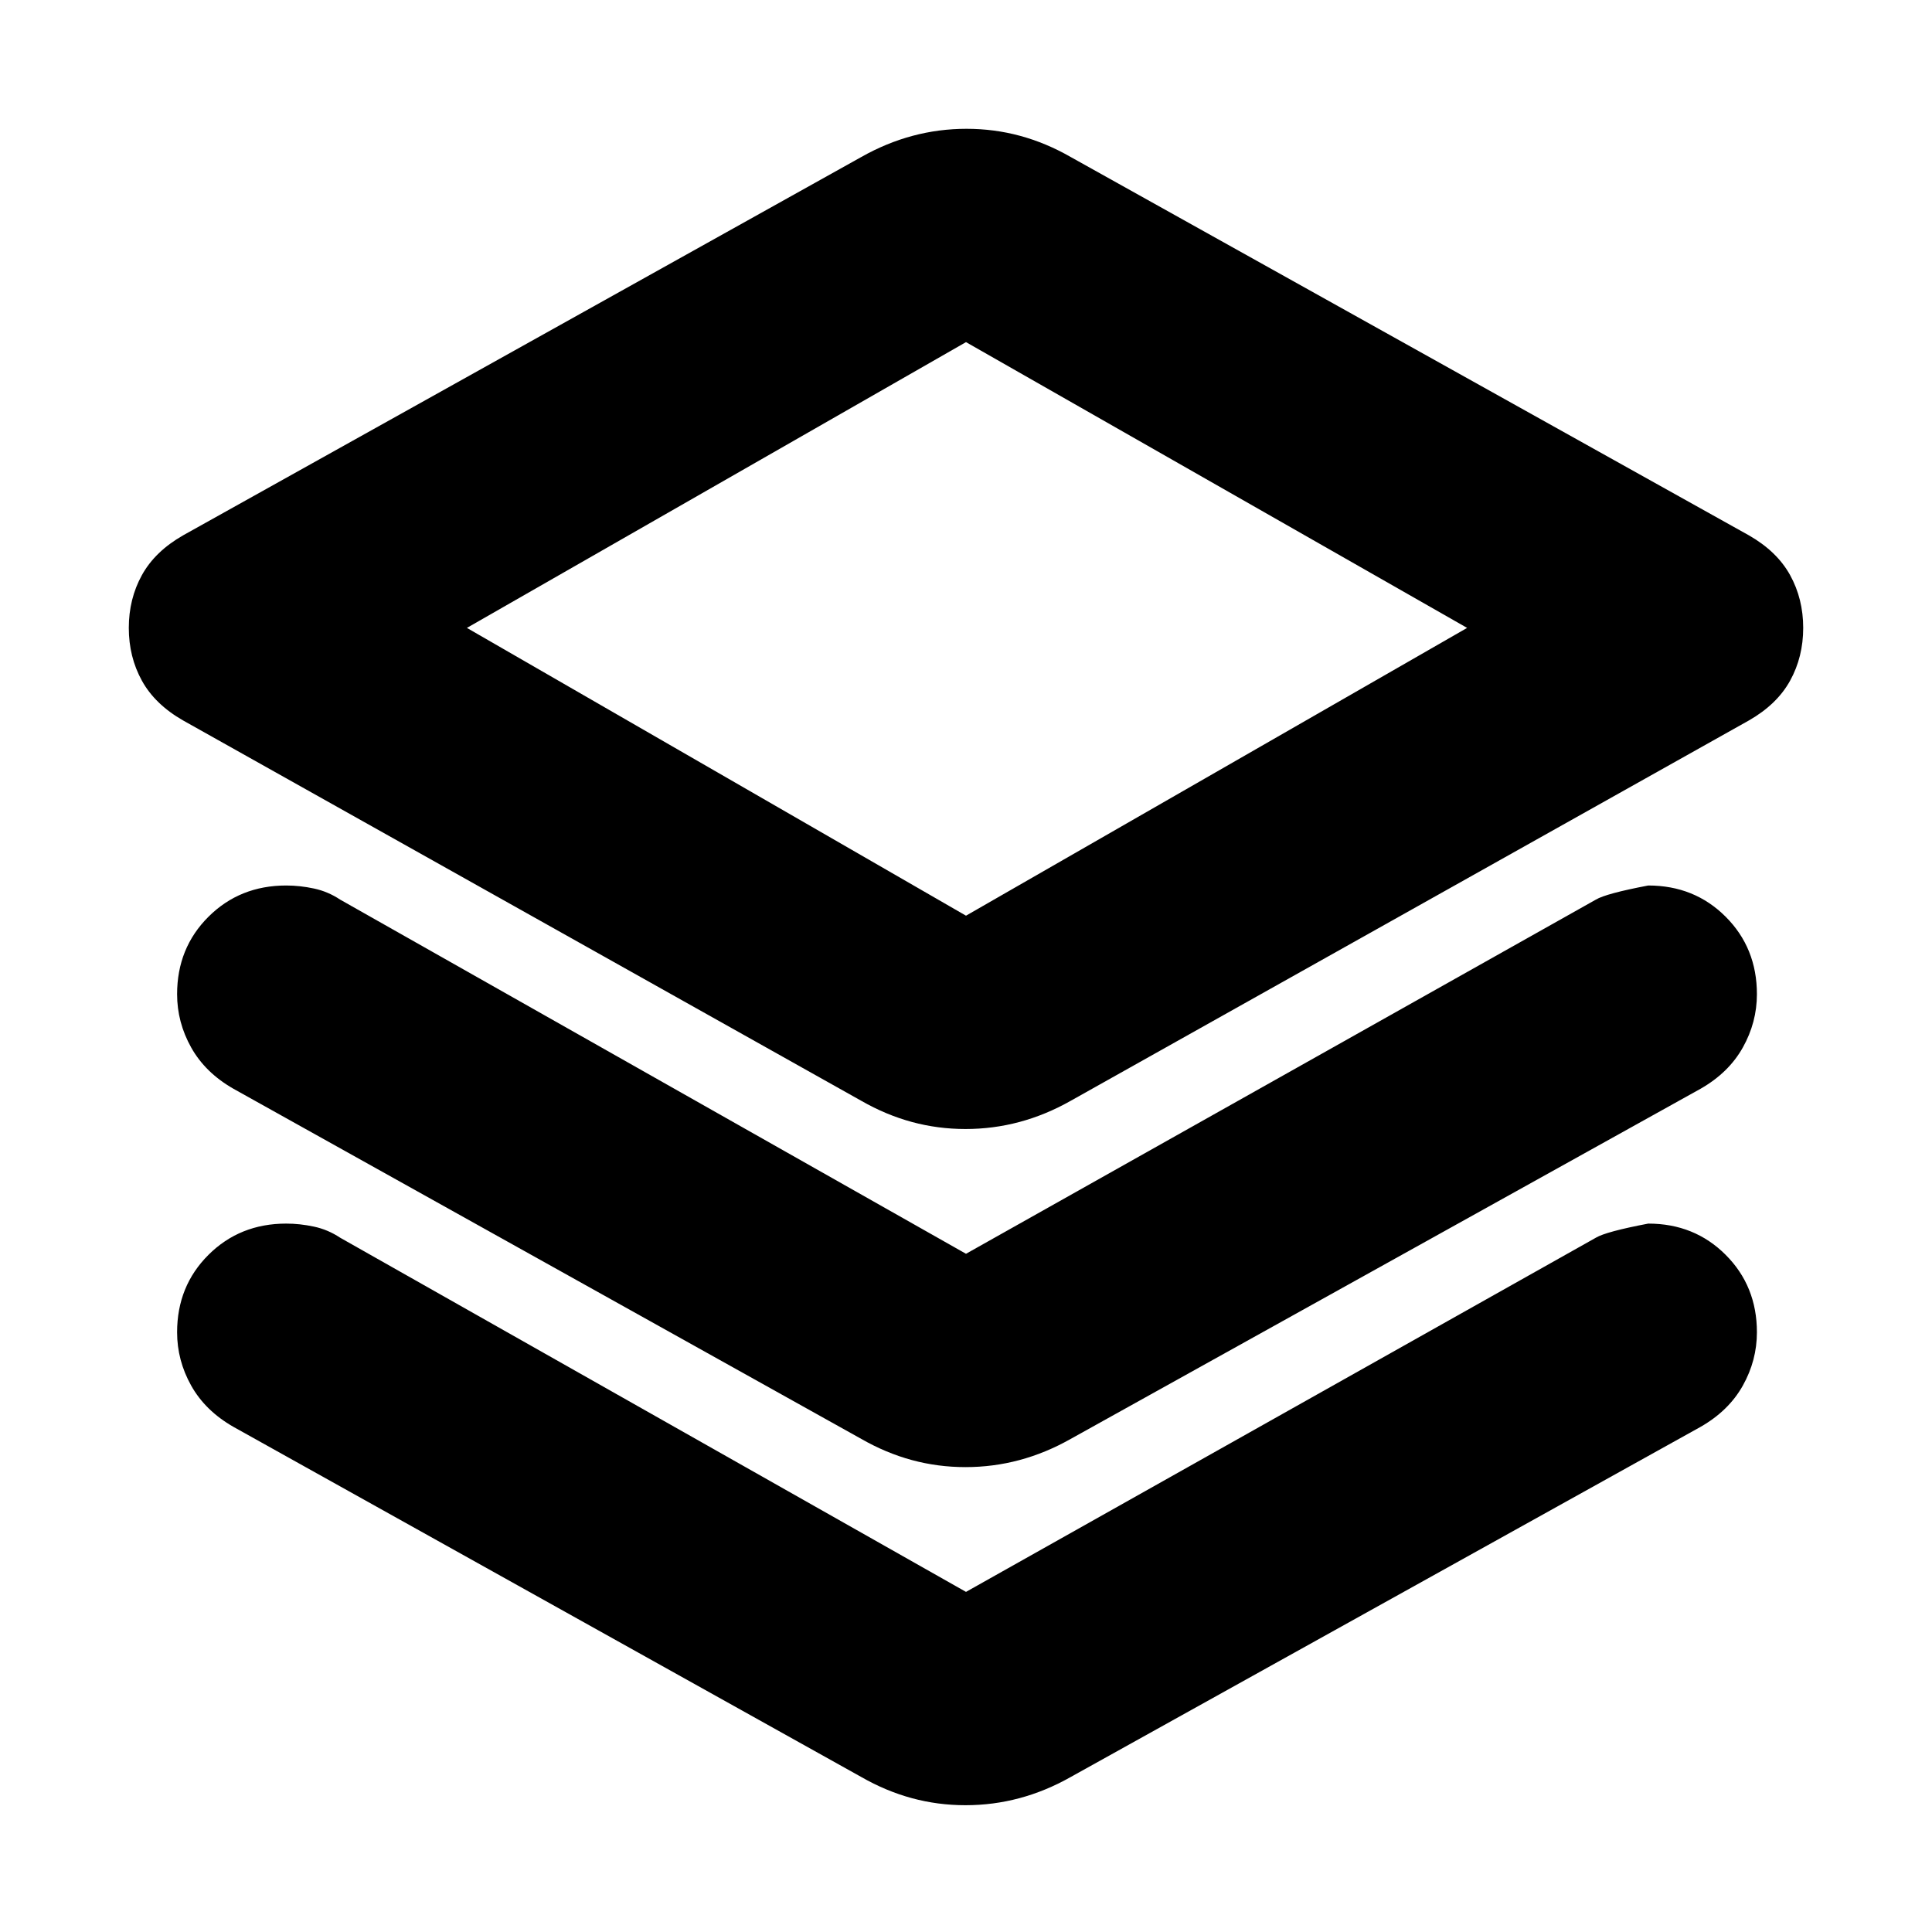 <svg xmlns="http://www.w3.org/2000/svg" height="24" viewBox="0 -960 960 960" width="24"><path d="M479.75-399q-13.75 0-26.64-3.5Q440.21-406 428-413L91-602q-14-8-20.5-19.79Q64-633.59 64-648t6.5-26.21Q77-686 91-694l337-188q12.38-7 25.44-10.5t26.81-3.5q13.75 0 26.64 3.5Q519.79-889 532-882l337 188q14 8 20.5 19.79 6.5 11.8 6.5 26.21t-6.5 26.21Q883-610 869-602L532-413q-12.37 7-25.44 10.5-13.06 3.5-26.81 3.5Zm.25-106 249-143-249-142-248 142 248 143Zm1-143Zm-1 311 313-176q5-3 26-7 22.95 0 38.47 15.52Q873-488.95 873-466q0 14-7 26.5T845-419L532-245q-12.37 7-25.44 10.5-13.06 3.5-26.81 3.5-13.75 0-26.64-3.5Q440.21-238 428-245L116-419q-14-8-21-20.5T88-466q0-22.95 15.59-38.48Q119.18-520 142.22-520q6.78 0 13.78 1.5 7 1.5 13 5.5l311 176Zm0 168 313-176q5-3 26-7 22.95 0 38.47 15.52Q873-320.95 873-298q0 14-7 26.5T845-251L532-77q-12.37 7-25.44 10.5Q493.5-63 479.75-63q-13.75 0-26.64-3.5Q440.21-70 428-77L116-251q-14-8-21-20.5T88-298q0-22.95 15.59-38.48Q119.18-352 142.22-352q6.78 0 13.78 1.5 7 1.5 13 5.5l311 176Z"/></svg>